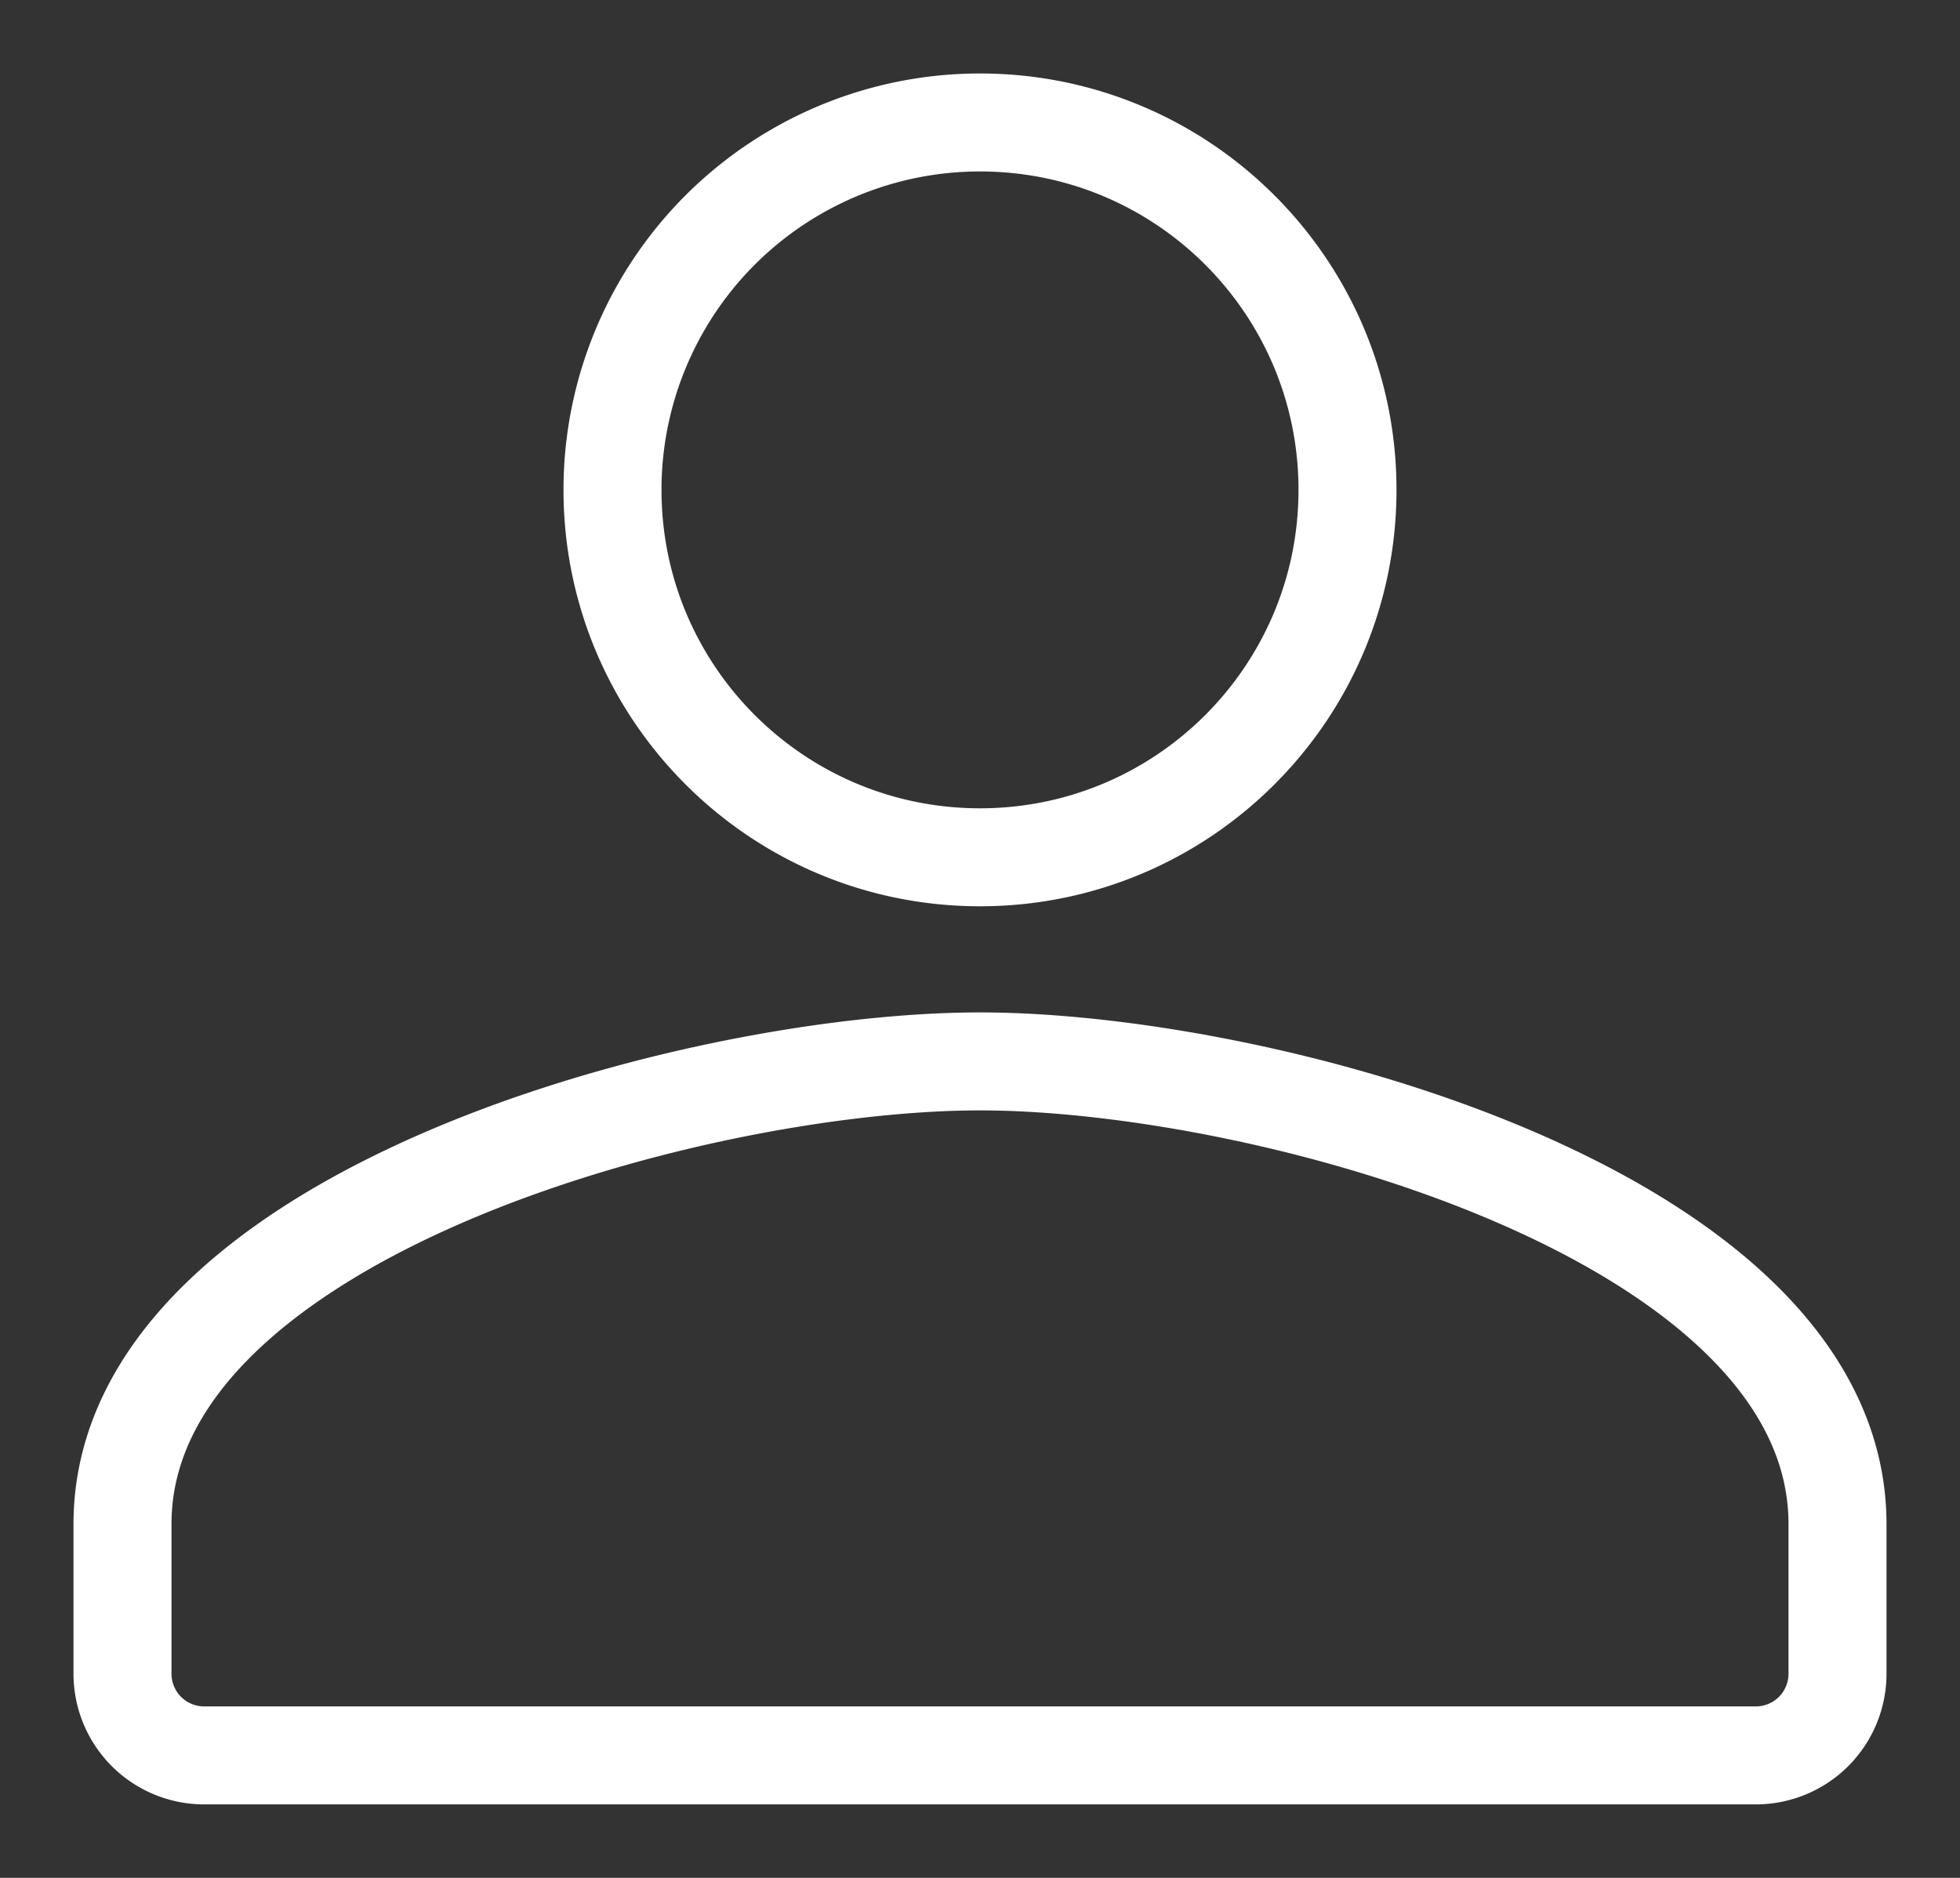 <svg width="24" height="23" fill="none" xmlns="http://www.w3.org/2000/svg"><rect width="100%" height="100%" fill="#333333" stroke="none"/><path d="M12 10.5c2.486 0 4.5-2.014 4.5-4.5S14.486 1.5 12 1.5A4.499 4.499 0 0 0 7.5 6c0 2.486 2.014 4.5 4.5 4.5ZM12 13c-3.504 0-10.5 1.898-10.5 5.667V20.5a1 1 0 0 0 1 1h19a1 1 0 0 0 1-1v-1.833C22.5 14.898 15.504 13 12 13Z" stroke="#fff" stroke-width="1.2" stroke-linecap="round" stroke-linejoin="round"/></svg>